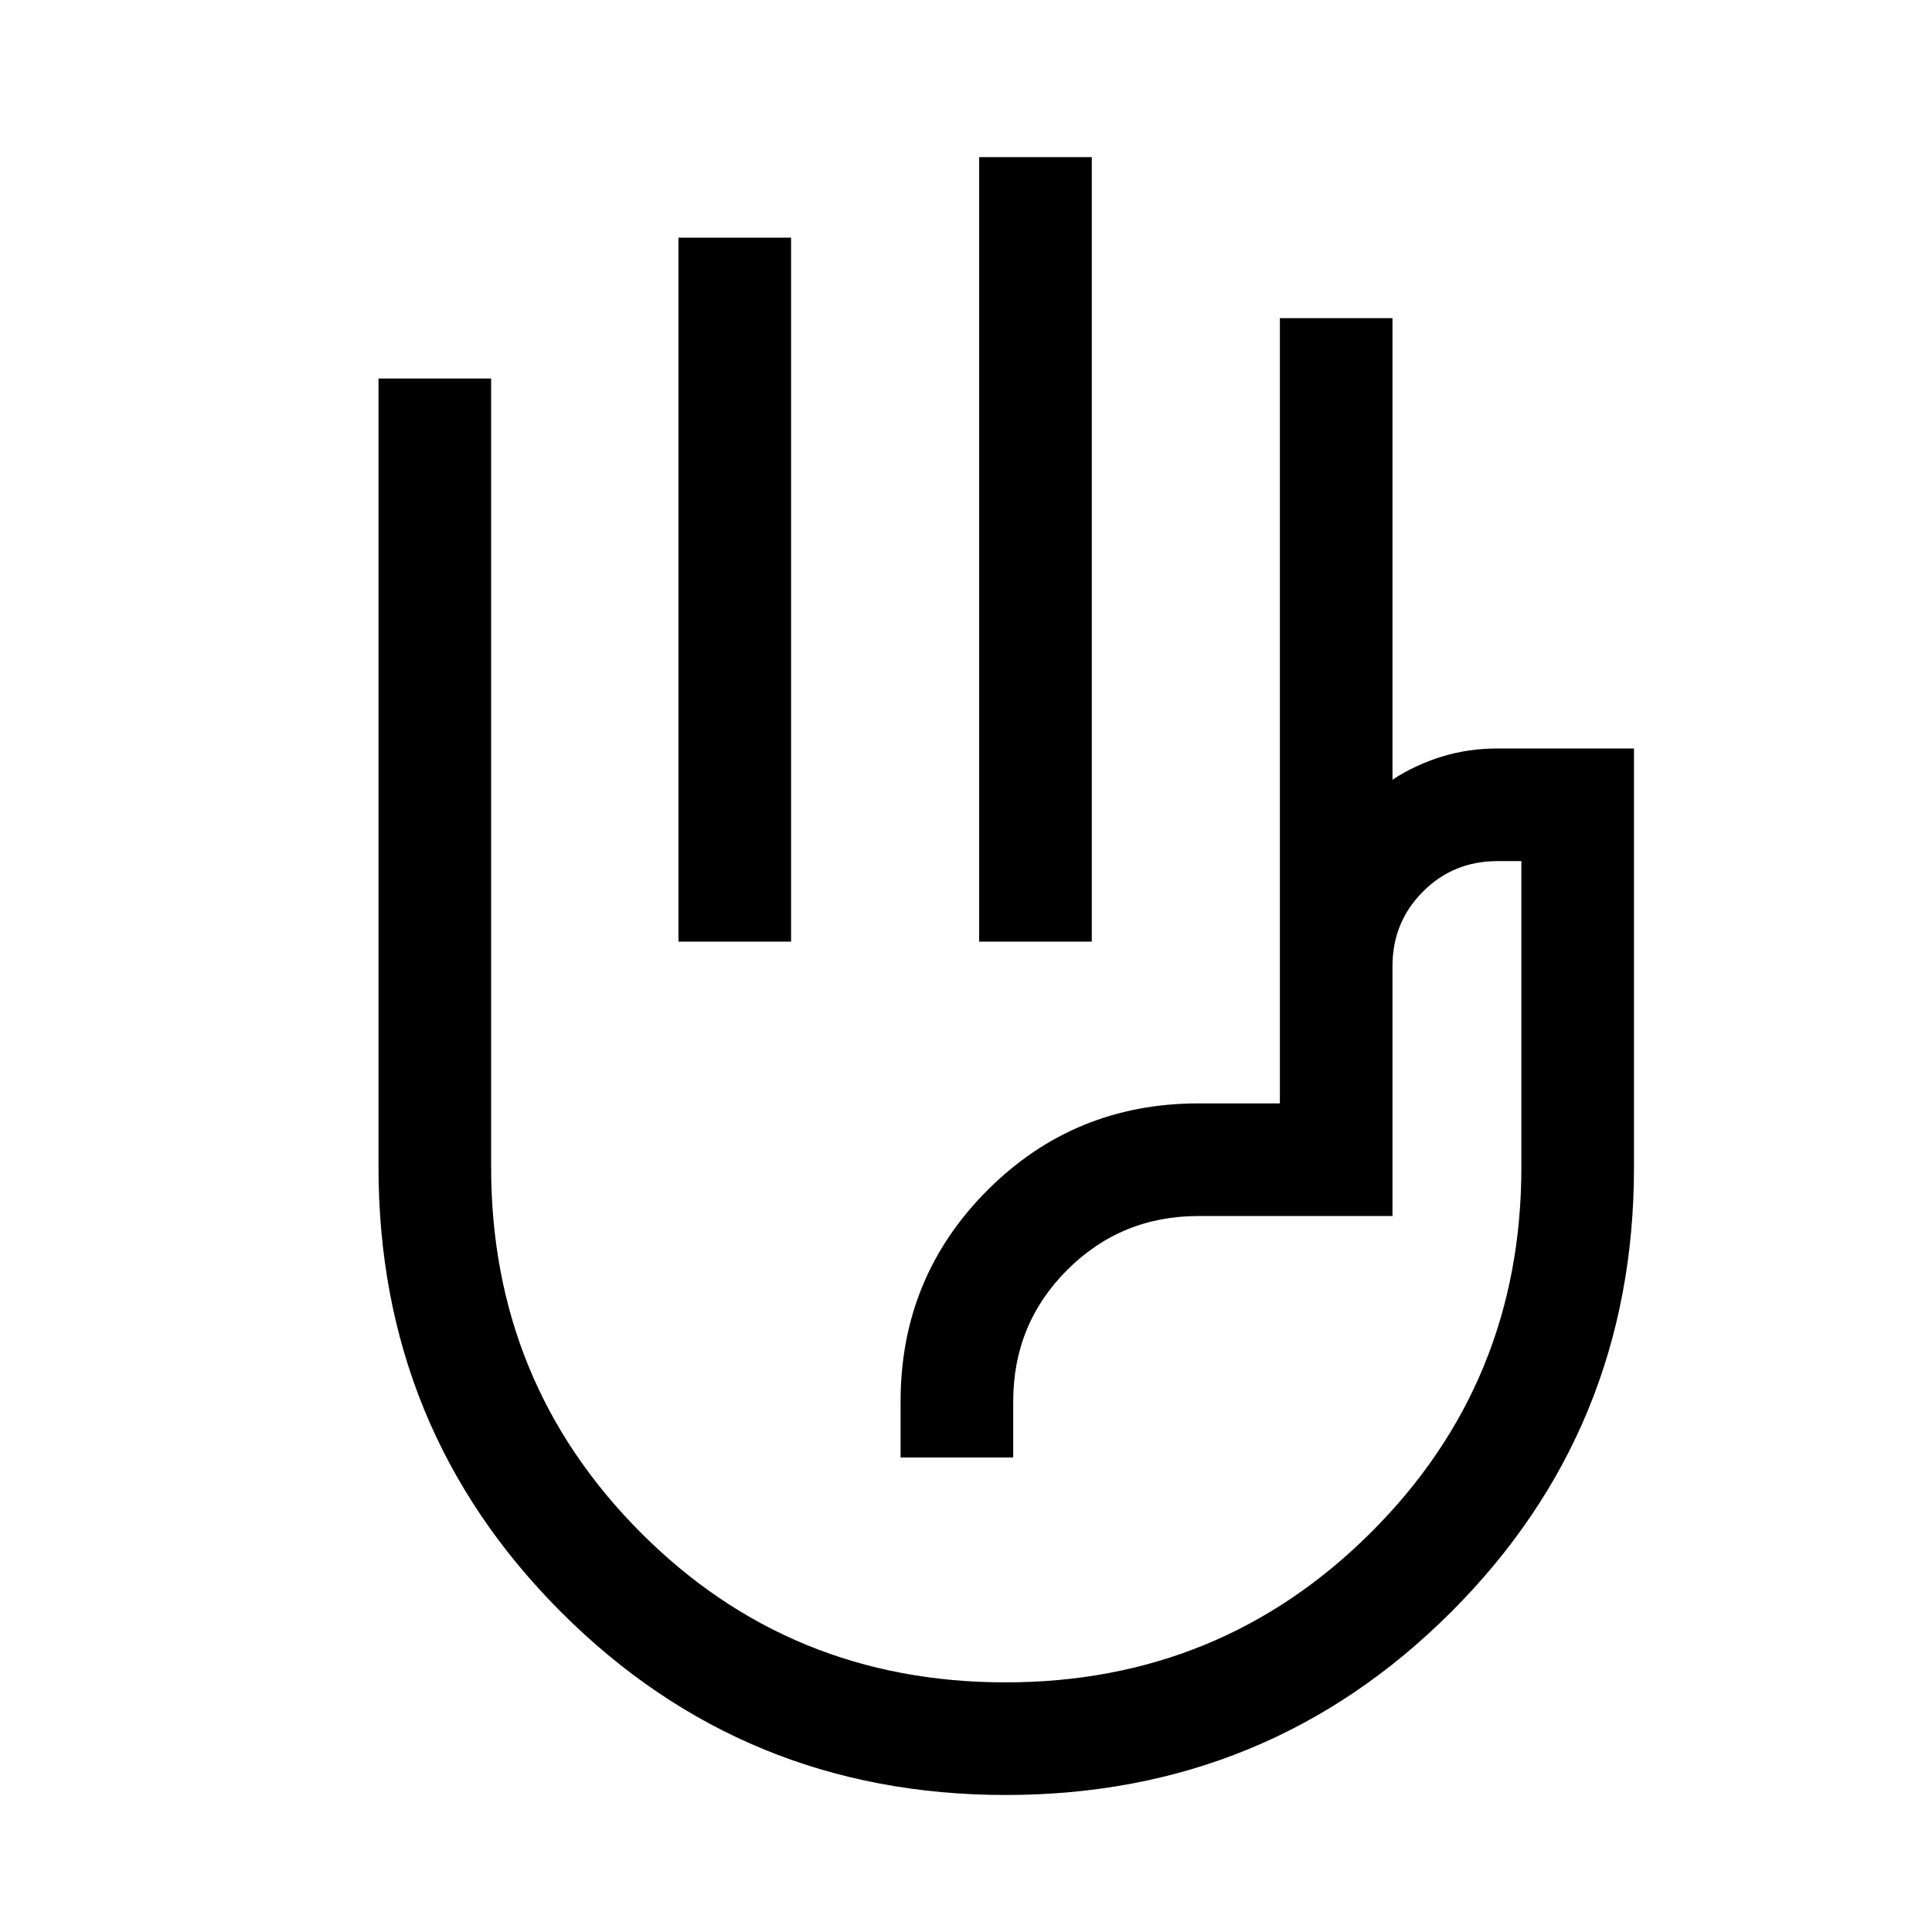 <svg xmlns="http://www.w3.org/2000/svg" height="24" viewBox="0 -960 960 960" width="24"><path d="M486.54-492.12v-389.8h55.96v389.8h-55.96Zm-149.42 0v-349.8h55.96v349.8h-55.96ZM499.77-68.08q-130.11 0-220.9-90.82-90.79-90.83-90.79-221.1v-391.92h55.96v391.9q0 106.9 74.22 181.44 74.21 74.54 181.36 74.54 106.96 0 181.65-74.53Q755.96-273.1 755.96-380v-152.12h-11.92q-21.91 0-37.01 15.19-15.11 15.18-15.11 36.93v124.23h-96.34q-38.49 0-65.31 26.81-26.81 26.82-26.81 65.31v27.88H447.5v-27.88q0-61.66 43.09-104.87 43.1-43.21 104.99-43.21h40.38v-390.19h55.96v229.34q11.46-7.46 24.57-11.48 13.11-4.02 27.55-4.02h67.88V-380q0 130.27-90.96 221.1-90.97 90.82-221.19 90.82Zm28.31-288.23Z"/></svg>